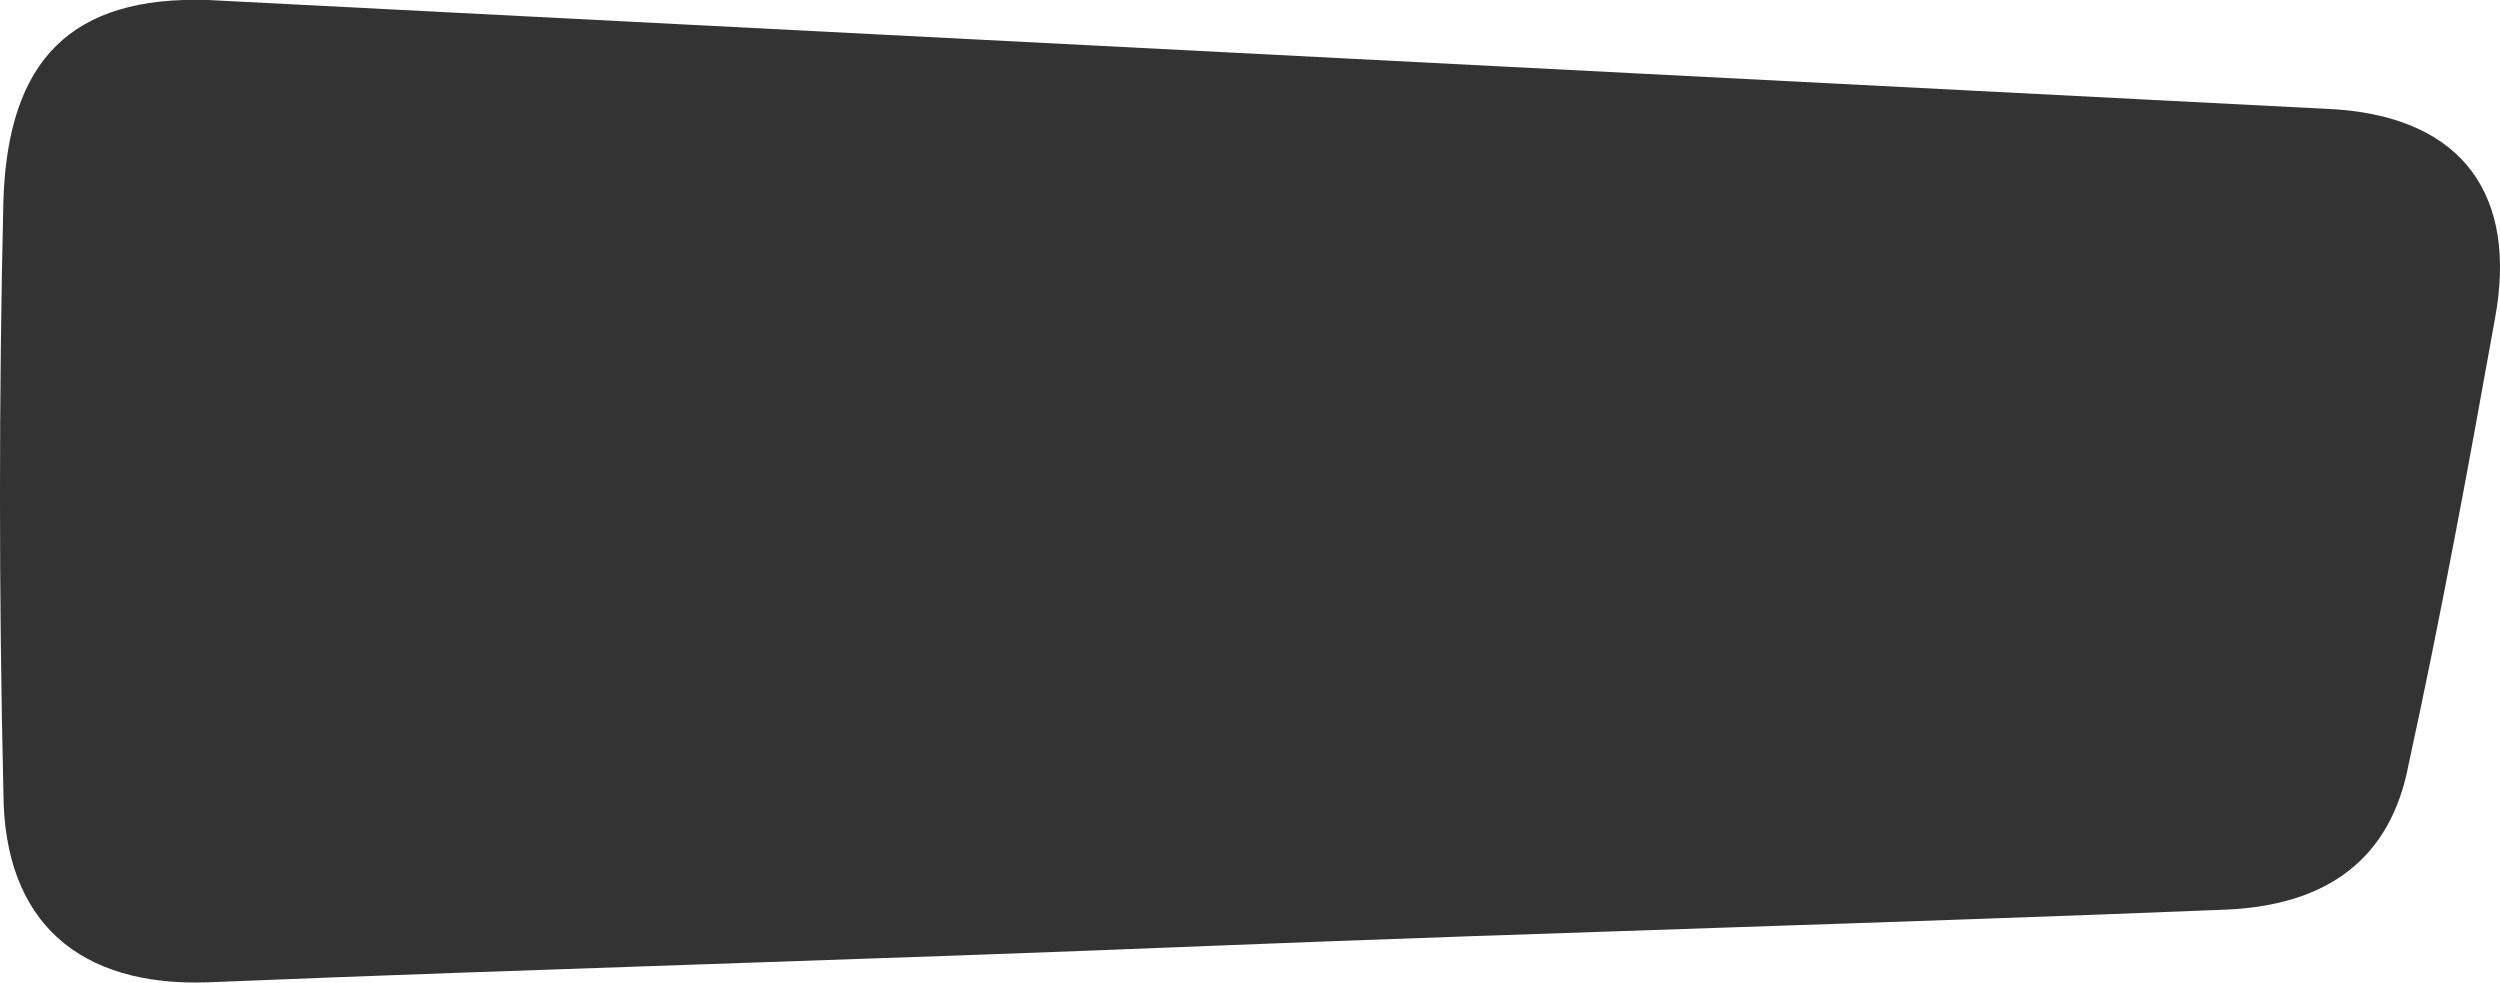 <svg xmlns="http://www.w3.org/2000/svg" viewBox="0 0 279.19 109.73"><defs><style>.cls-1{opacity:0.8;}</style></defs><g id="Layer_2" data-name="Layer 2"><g id="Layer_1-2" data-name="Layer 1"><path class="cls-1" d="M134.94,105.64c-37.07,1.52-74.64,2.54-111.71,4.06C9,110.21.38,103.1.38,88.38c-.51-21.84-.51-44.18,0-66C.89,6.63,8-.48,23.23,0L260.86,12.21c14.22,1,20.31,9.65,17.77,23.36-3,16.75-6.09,33.51-9.64,49.76-2,10.66-9.14,15.74-20.32,16.25-37.57,1.52-75.65,2.54-113.73,4.06Z"/></g></g></svg>
